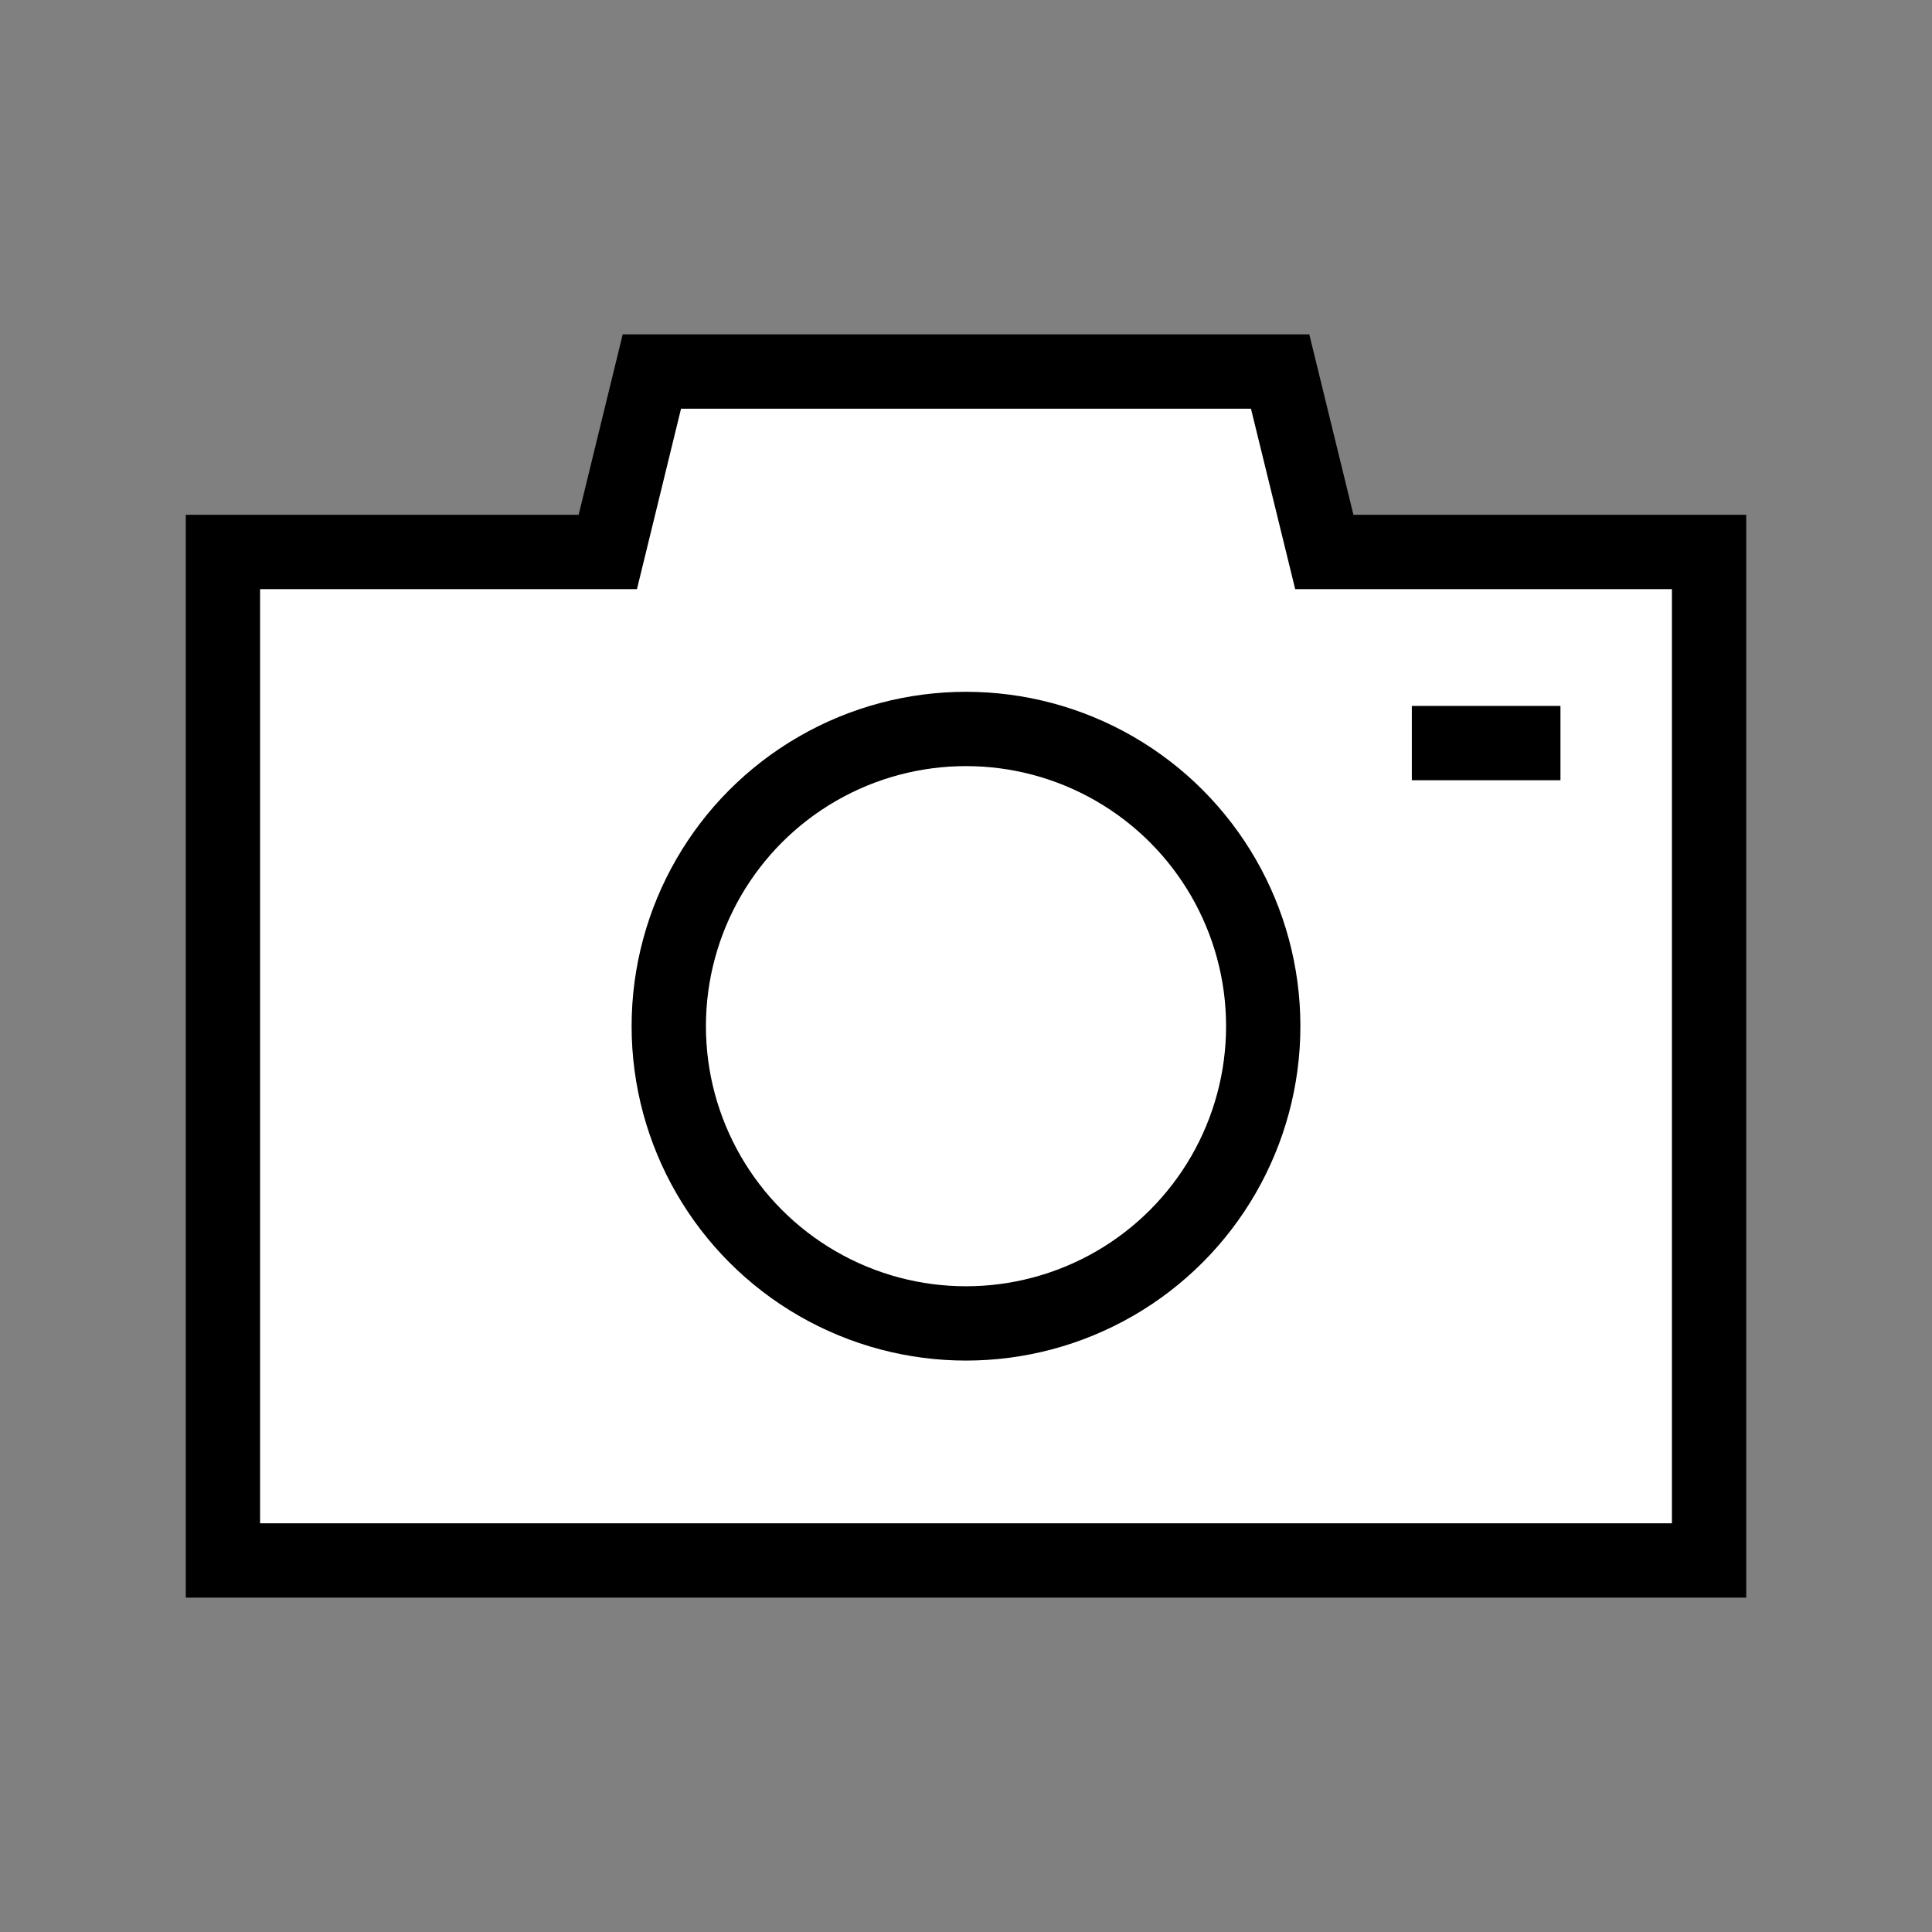 <svg xmlns="http://www.w3.org/2000/svg" width="26" height="26" viewBox="0 0 26 26">
    <rect x="0" y="0" width="26" height="26" fill="#808080" stroke="none"/>
    <defs>
        <style>
            .cls-5{stroke:none}
        </style>
    </defs>
    <g id="icon_04" transform="translate(2558 581)">
        <g id="합치기_15" fill="#fff">
            <path d="M20.5 16.5H.5V2.928h5.179l.093-.381.5-2.047h8.456l.5 2.047.093.381H20.5V16.5z" class="cls-5" transform="translate(-2555.5 -576.5)"/>
            <path fill="#000" d="M20 16V3.428H14.93L14.335 1h-7.67l-.593 2.428H1V16h19m1 1H0V2.428h5.287L5.88 0h9.24l.594 2.428H21V17z" transform="translate(-2555.5 -576.5)"/>
        </g>
        <g id="타원_78" fill="#fff" stroke="#000" transform="translate(-2549.5 -571.69)">
            <circle cx="4.5" cy="4.5" r="4.5" class="cls-5"/>
            <circle cx="4.5" cy="4.5" r="4" fill="none"/>
        </g>
        <path id="선_176" fill="none" stroke="#000" d="M0 0L2 0" transform="translate(-2539 -571)"/>
    </g>
</svg>
